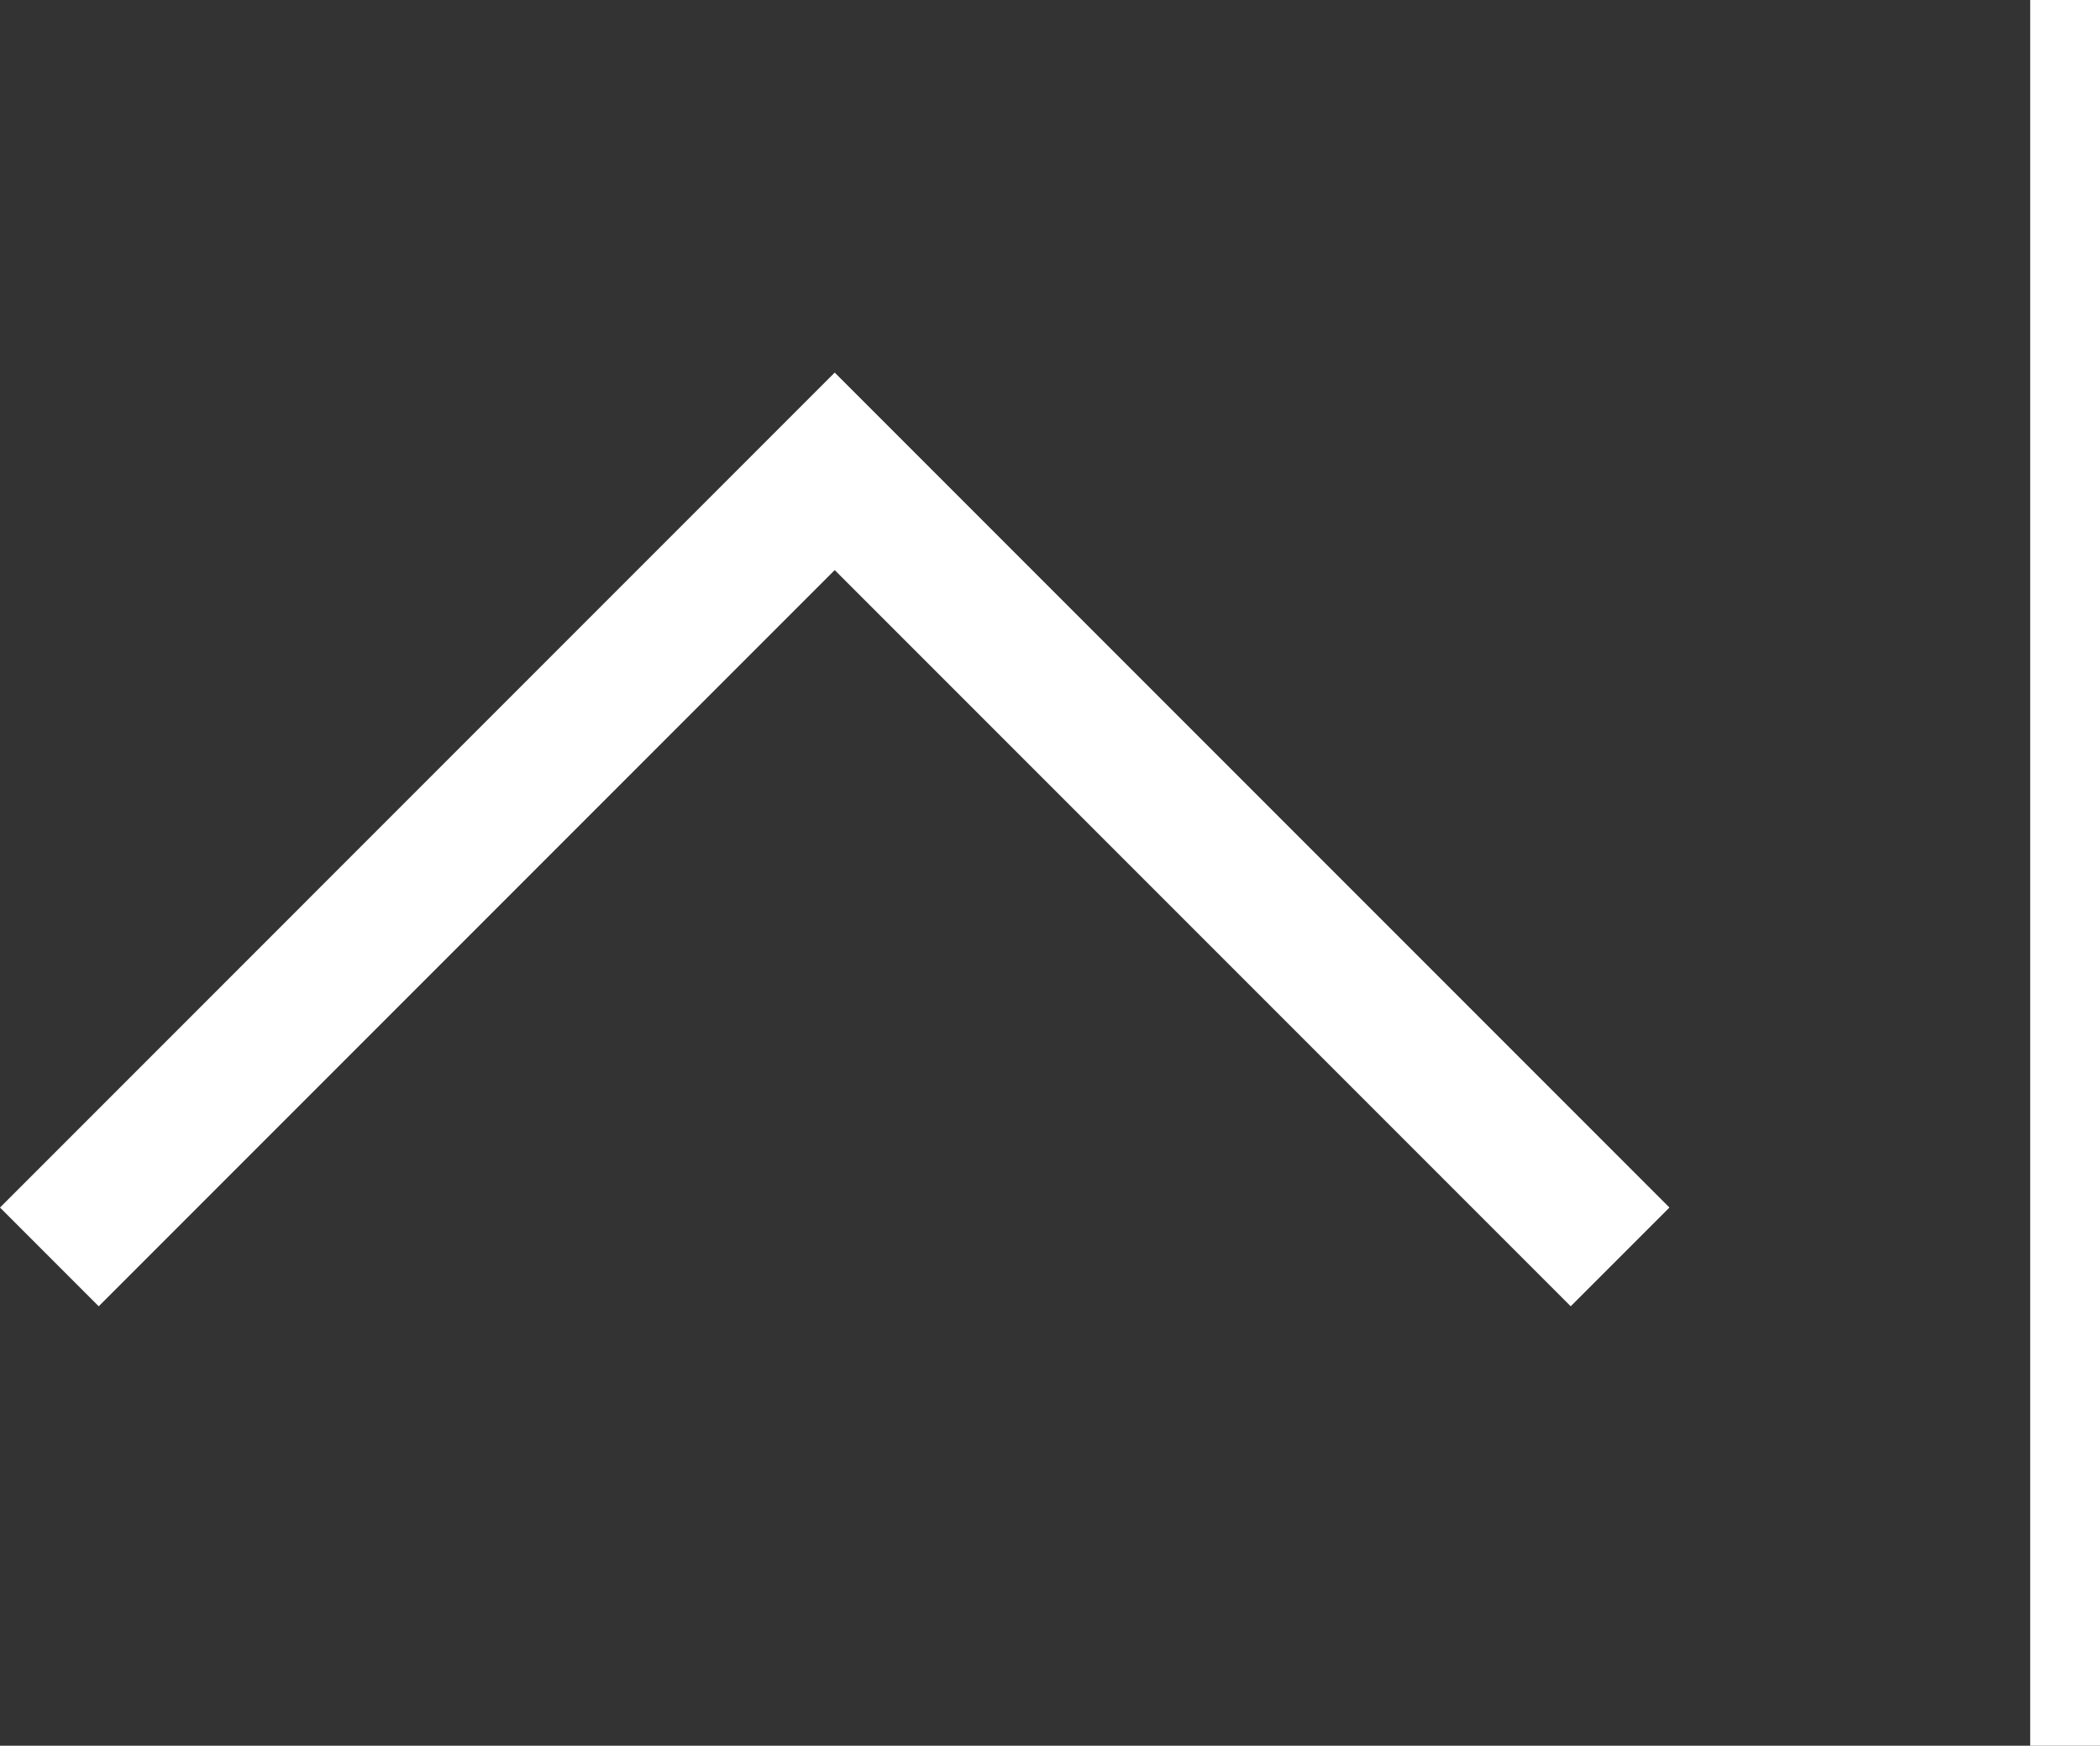 <svg xmlns="http://www.w3.org/2000/svg" width="60.164" height="50" viewBox="0 0 60.164 50">
  <rect x="0" y="0" width="60.164" height="50" fill="#333333" stroke="none"/>
  <g id="select-over-aup" transform="translate(198.664 362.5) rotate(180)">
    <path id="adown" d="M13.5,54,36,31.5,13.5,9" transform="translate(206.25 313) rotate(90)" fill="none" stroke="#fff" stroke-width="4"/>
    <line id="Line_1" data-name="Line 1" y2="50" transform="translate(139.5 312.5)" fill="none" stroke="#fff" stroke-width="2"/>
  </g>
</svg>
